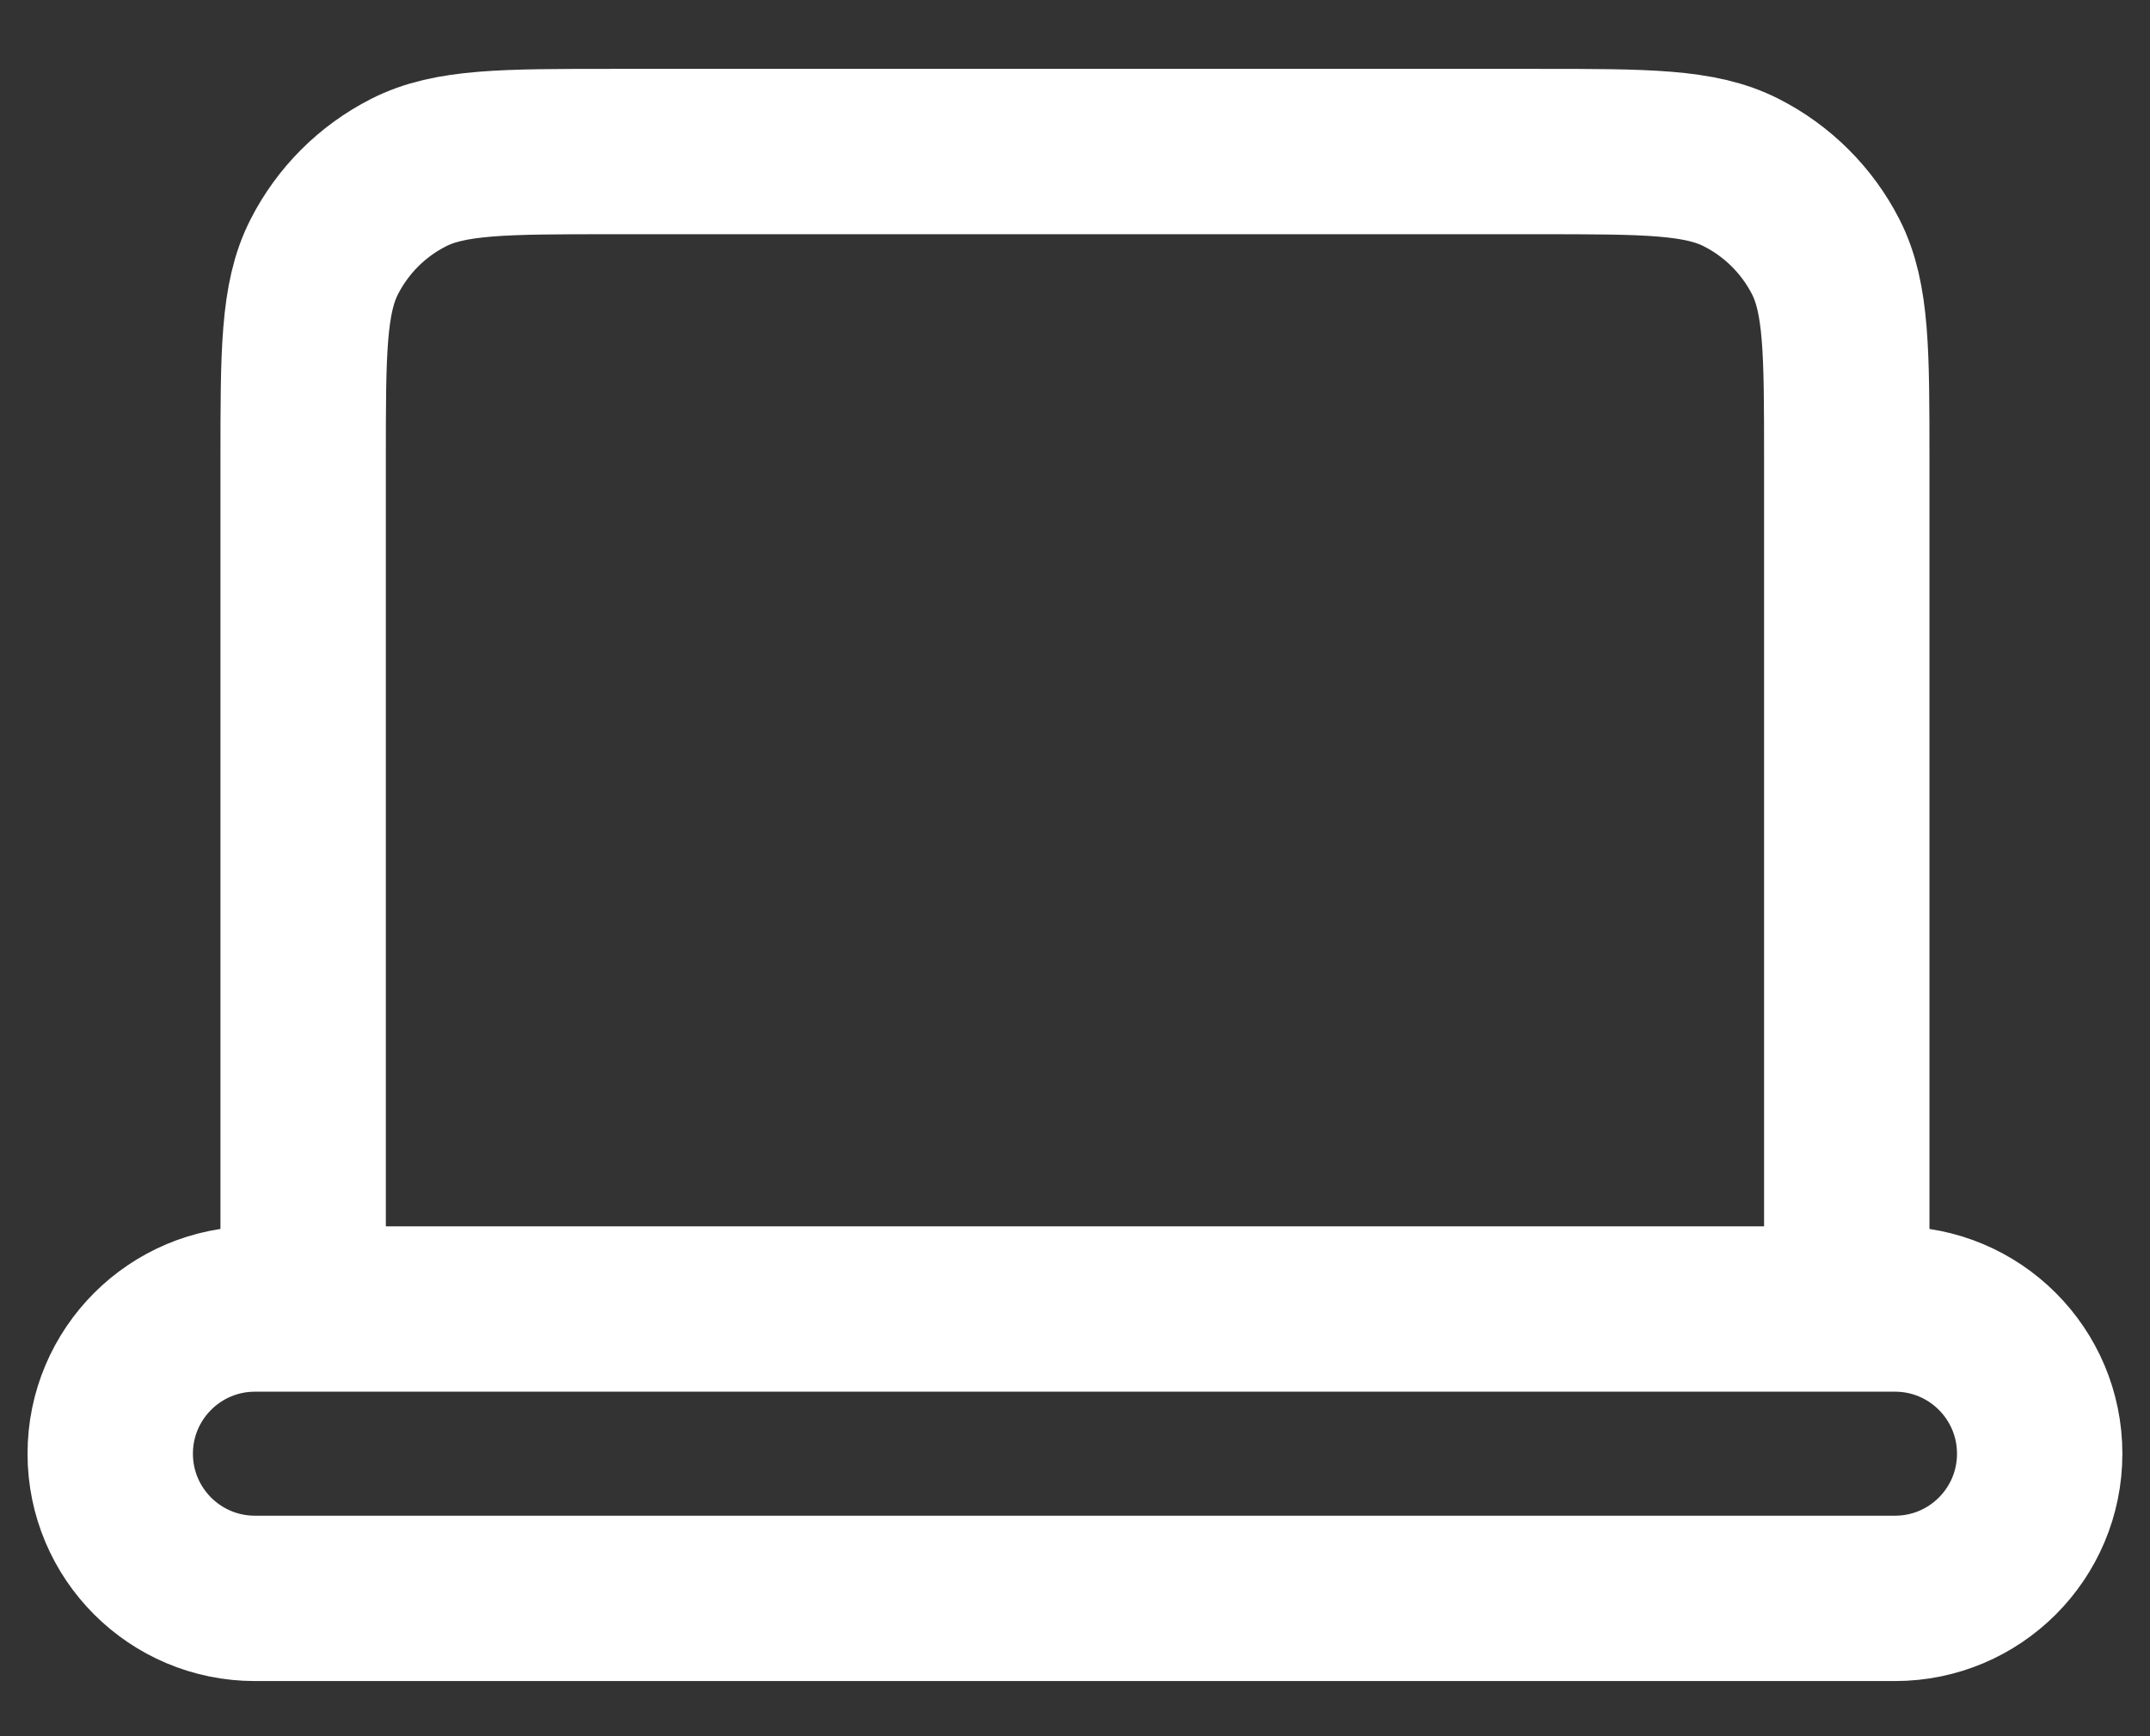 <svg width="26" height="21" viewBox="0 0 26 21" fill="none" xmlns="http://www.w3.org/2000/svg">
<rect x="0" y="0" width="26" height="21" fill="#333333" stroke="none"/>
<path d="M3.666 15.833H3.083C2.117 15.833 1.333 16.617 1.333 17.583C1.333 18.55 2.117 19.333 3.083 19.333H22.916C23.883 19.333 24.666 18.55 24.666 17.583C24.666 16.617 23.883 15.833 22.916 15.833H22.333M3.666 15.833H22.333M3.666 15.833V5.567C3.666 4.26 3.666 3.606 3.921 3.107C4.144 2.668 4.501 2.311 4.94 2.088C5.439 1.833 6.093 1.833 7.4 1.833H18.6C19.907 1.833 20.559 1.833 21.058 2.088C21.497 2.311 21.855 2.668 22.079 3.107C22.333 3.606 22.333 4.259 22.333 5.563V15.833" stroke="white" stroke-width="2" stroke-linecap="round" stroke-linejoin="round"/>
</svg>

